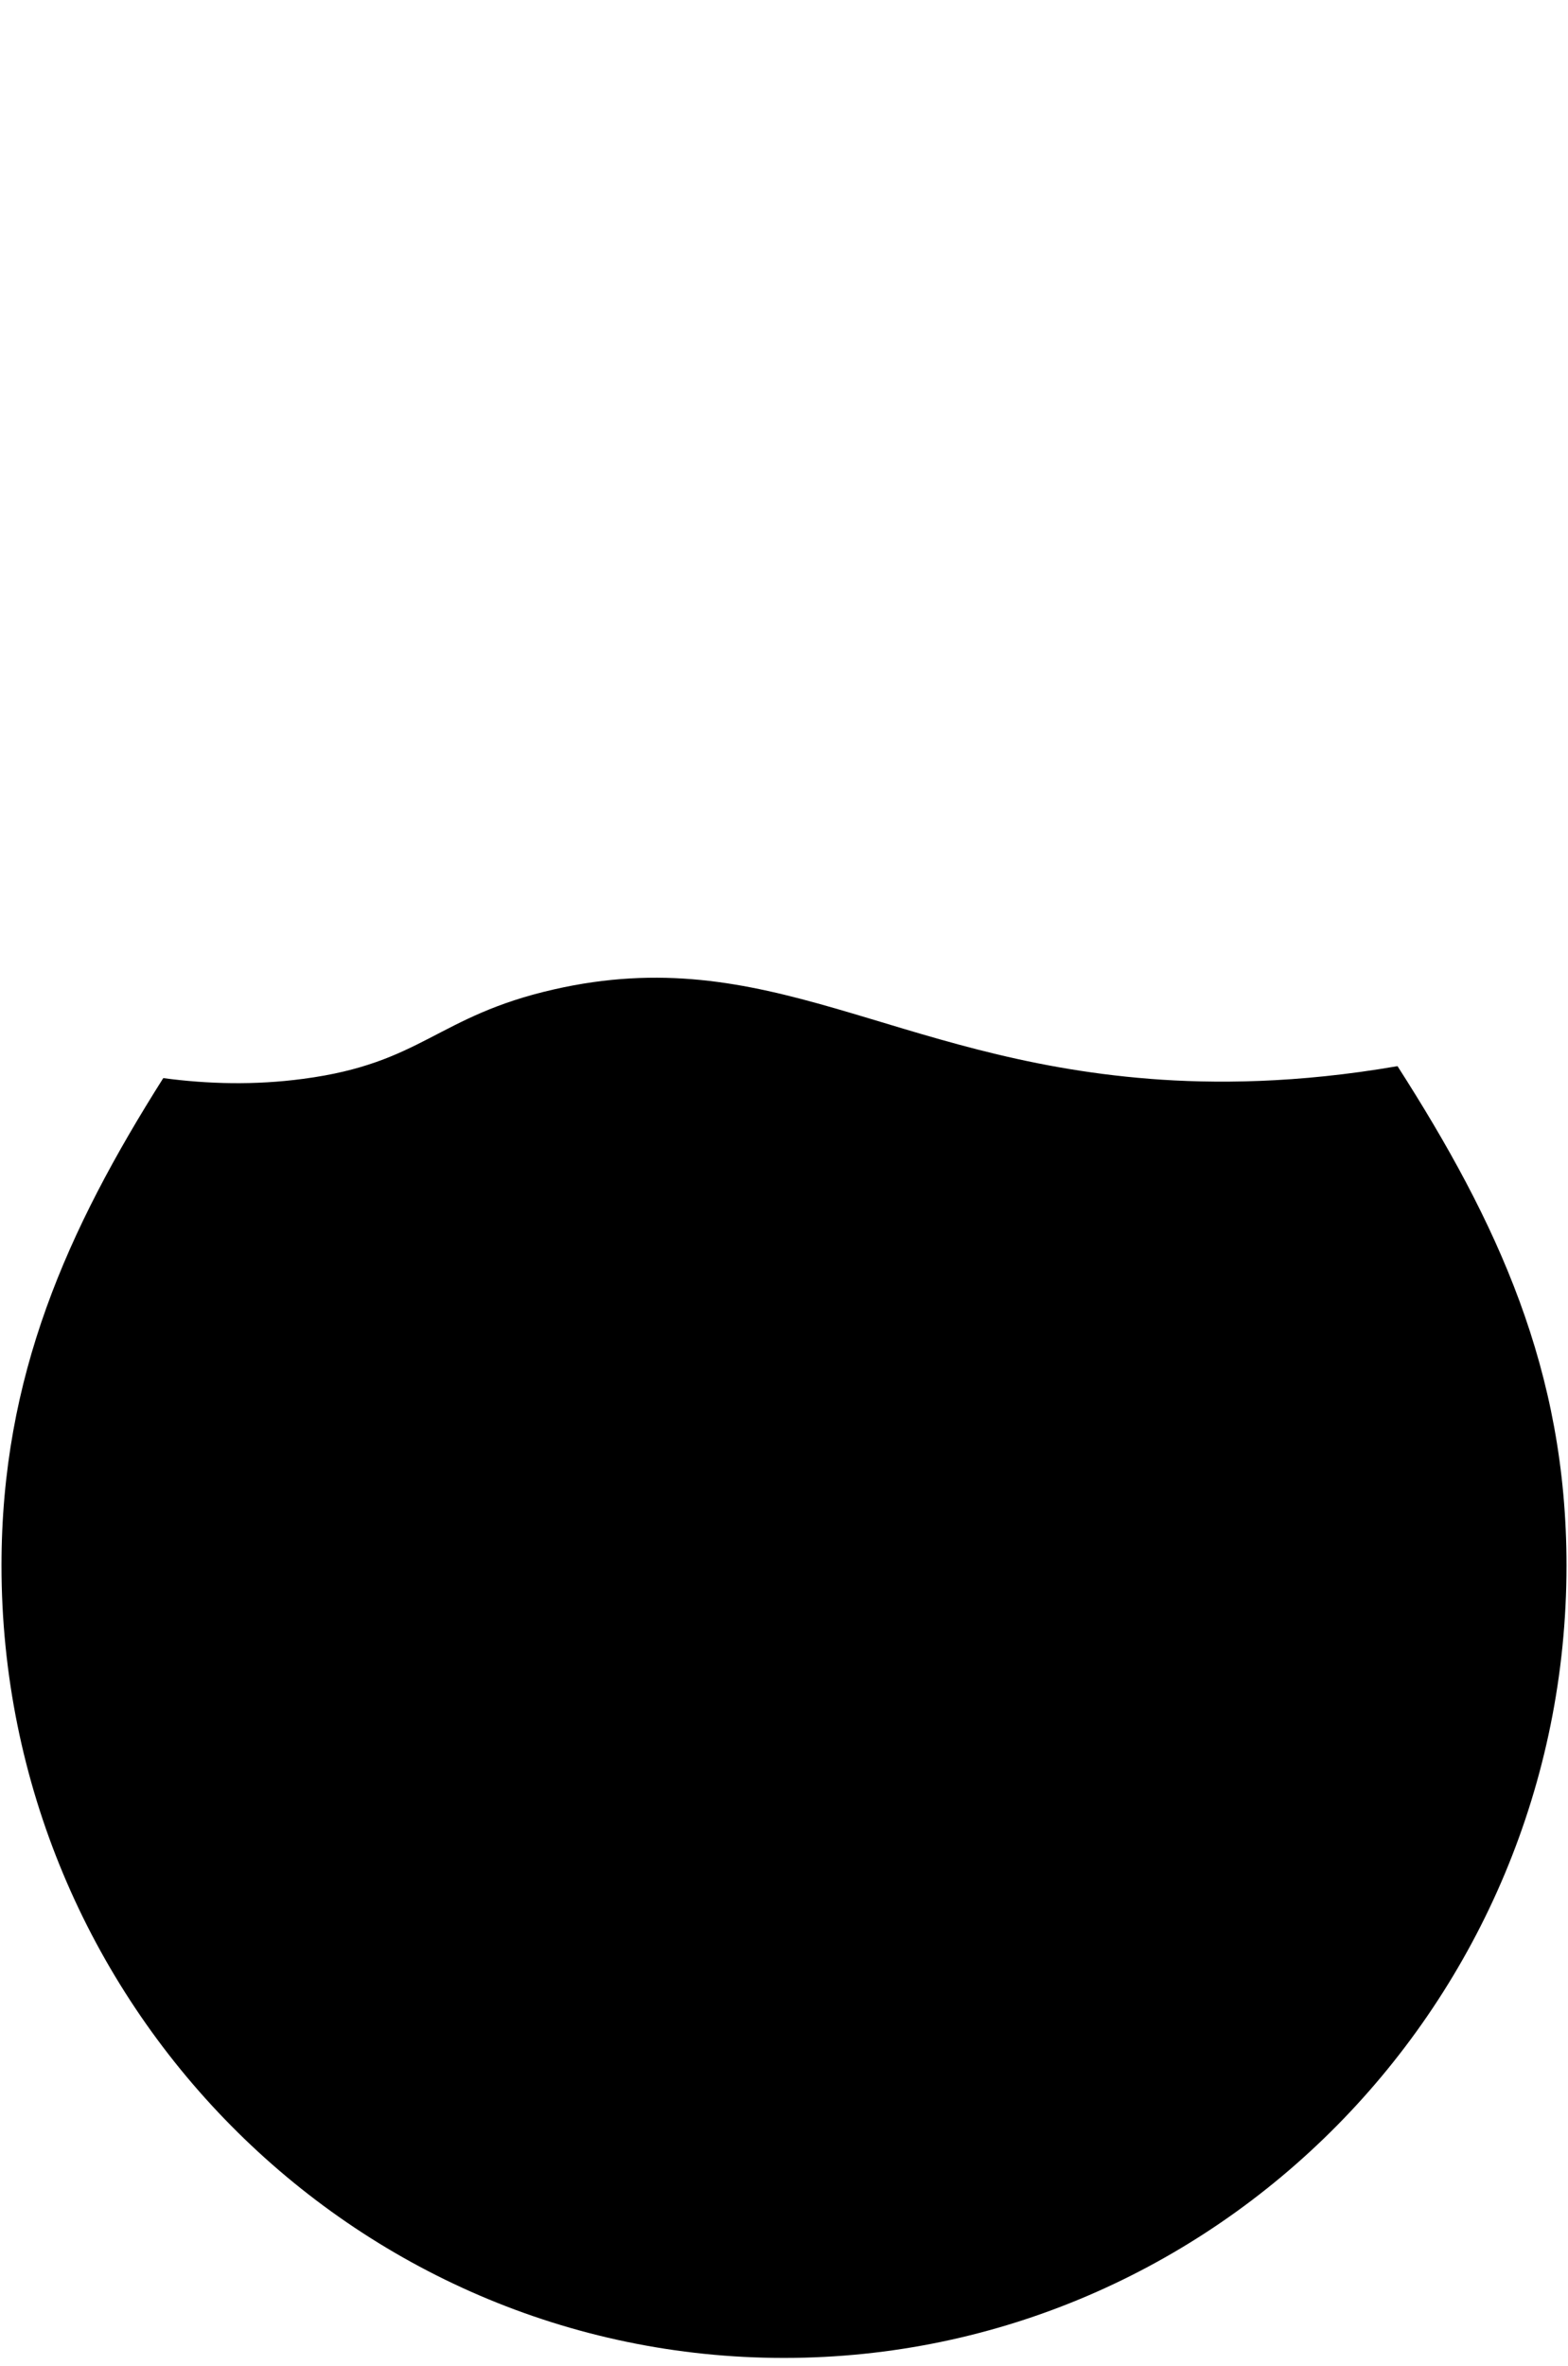 <?xml version="1.0" encoding="UTF-8"?>
<svg xmlns="http://www.w3.org/2000/svg" viewBox="0 0 63 95">
  <defs>
    <style>
      .cls-1 {
        fill: #192b31;
        opacity: 0;
      }

      .cls-1, .cls-2 {
        stroke-width: 0px;
      }
    </style>
  </defs>
  <g id="bg">
    <rect class="cls-1" width="63" height="95"/>
  </g>
  <g id="progresso">
    <path class="cls-2" d="m46.21,43.32c-10.43-.81-15.37-5.55-23.96-3.59-4.71,1.07-5.27,2.96-10.07,3.59-1.94.26-3.83.21-5.62-.03C2.7,49.39.06,55.26.06,62.86c0,17.55,14.11,31.82,31.44,31.82s31.44-14.28,31.44-31.82c0-7.83-2.77-13.78-6.79-20.05-4.05.7-7.39.71-9.95.51Z"/>
  </g>
</svg>